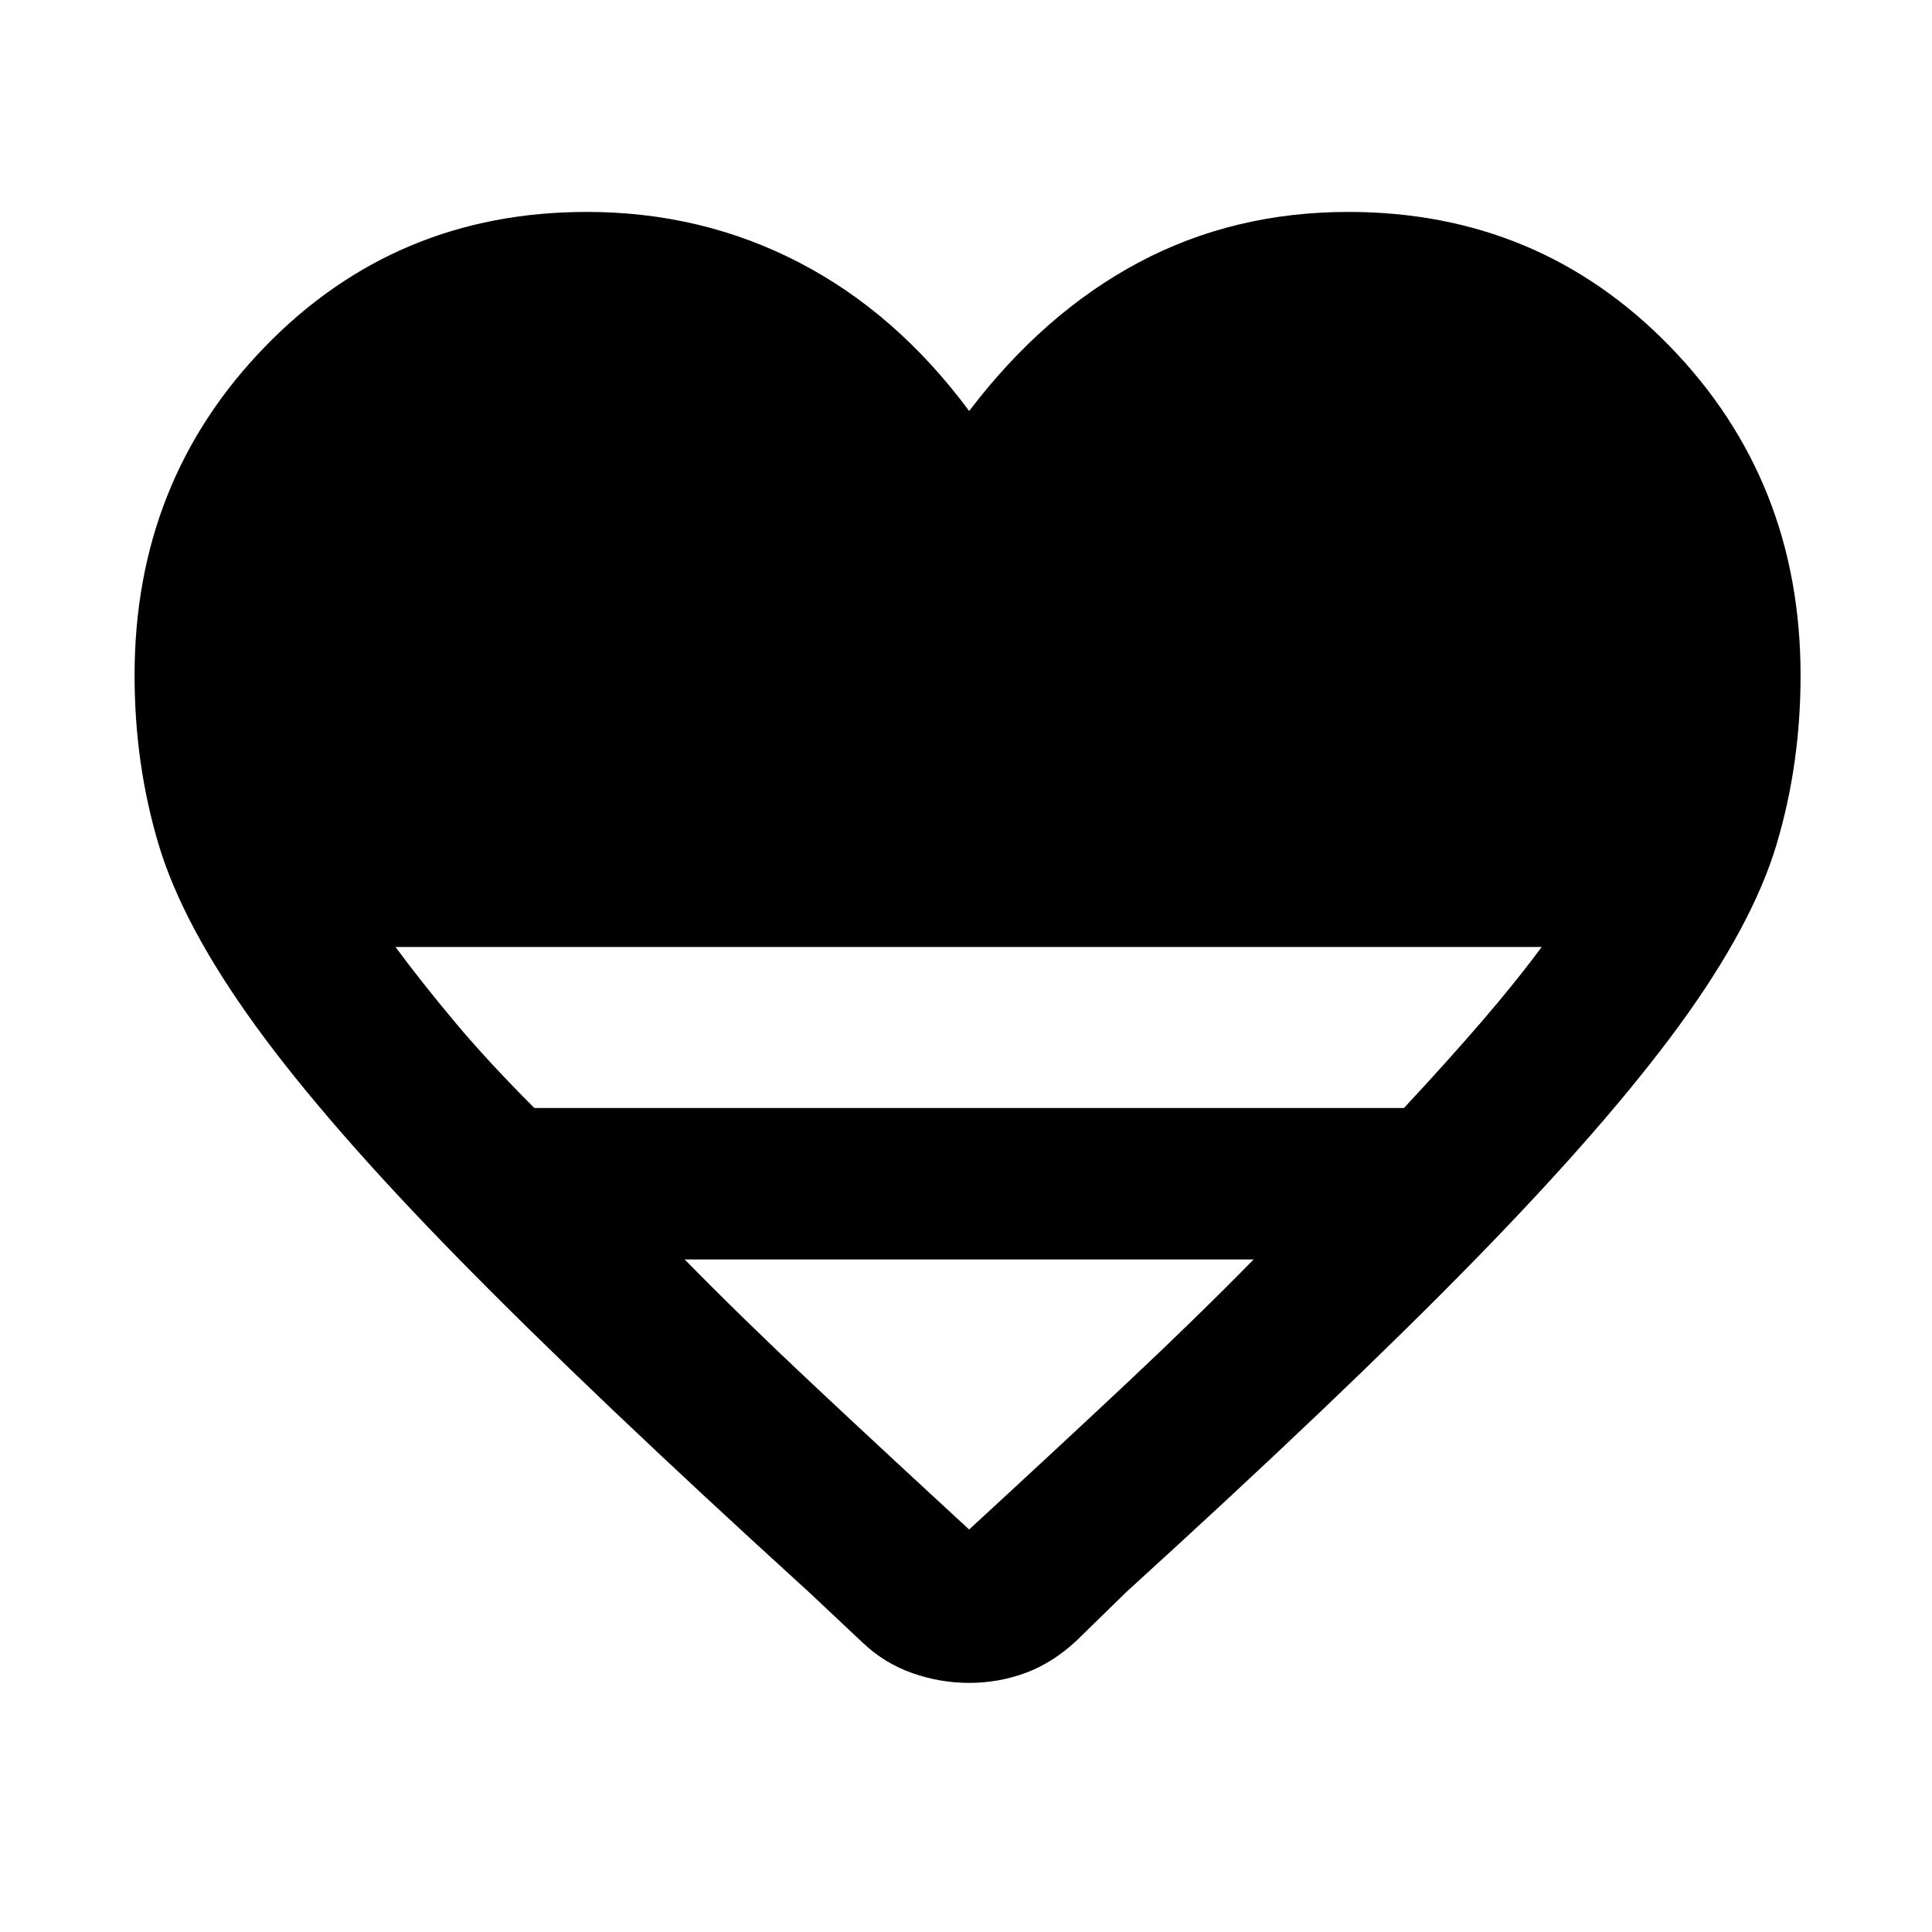 <svg xmlns="http://www.w3.org/2000/svg" height="48" viewBox="0 -960 960 960" width="48"><path d="m428.695-143.738-26.911-25.303q-107.566-97.87-173.414-165.001-65.849-67.131-101.675-116.653-35.826-49.522-47.826-89.5-12-39.979-12-84.24 0-96.652 64.957-163.457 64.956-66.804 159.739-66.804 57 0 105.435 25.087 48.435 25.086 84.565 73.825 37.131-48.739 84.283-73.825Q613-854.696 670-854.696q94.783 0 159.74 66.804 64.956 66.805 64.956 163.457 0 44.261-12 84.24-12 39.978-48.108 89.5-36.109 49.522-101.675 116.653-65.565 67.131-173.131 165.001l-25.347 24.737q-11.826 10.827-25.152 15.675-13.326 4.847-27.718 4.847-14.391 0-28.217-4.847-13.827-4.848-24.653-15.109ZM265.522-409.435h432.087q21.434-23 38.434-42.717 17-19.718 30-37.283H196.522q13 17.565 29.5 37.283 16.5 19.717 39.5 42.717ZM481.565-200q43.348-39.913 78.043-72.456 34.696-32.543 63.304-61.717H340.218q28.609 29.174 63.304 61.717 34.696 32.543 78.043 72.456Z"/></svg>